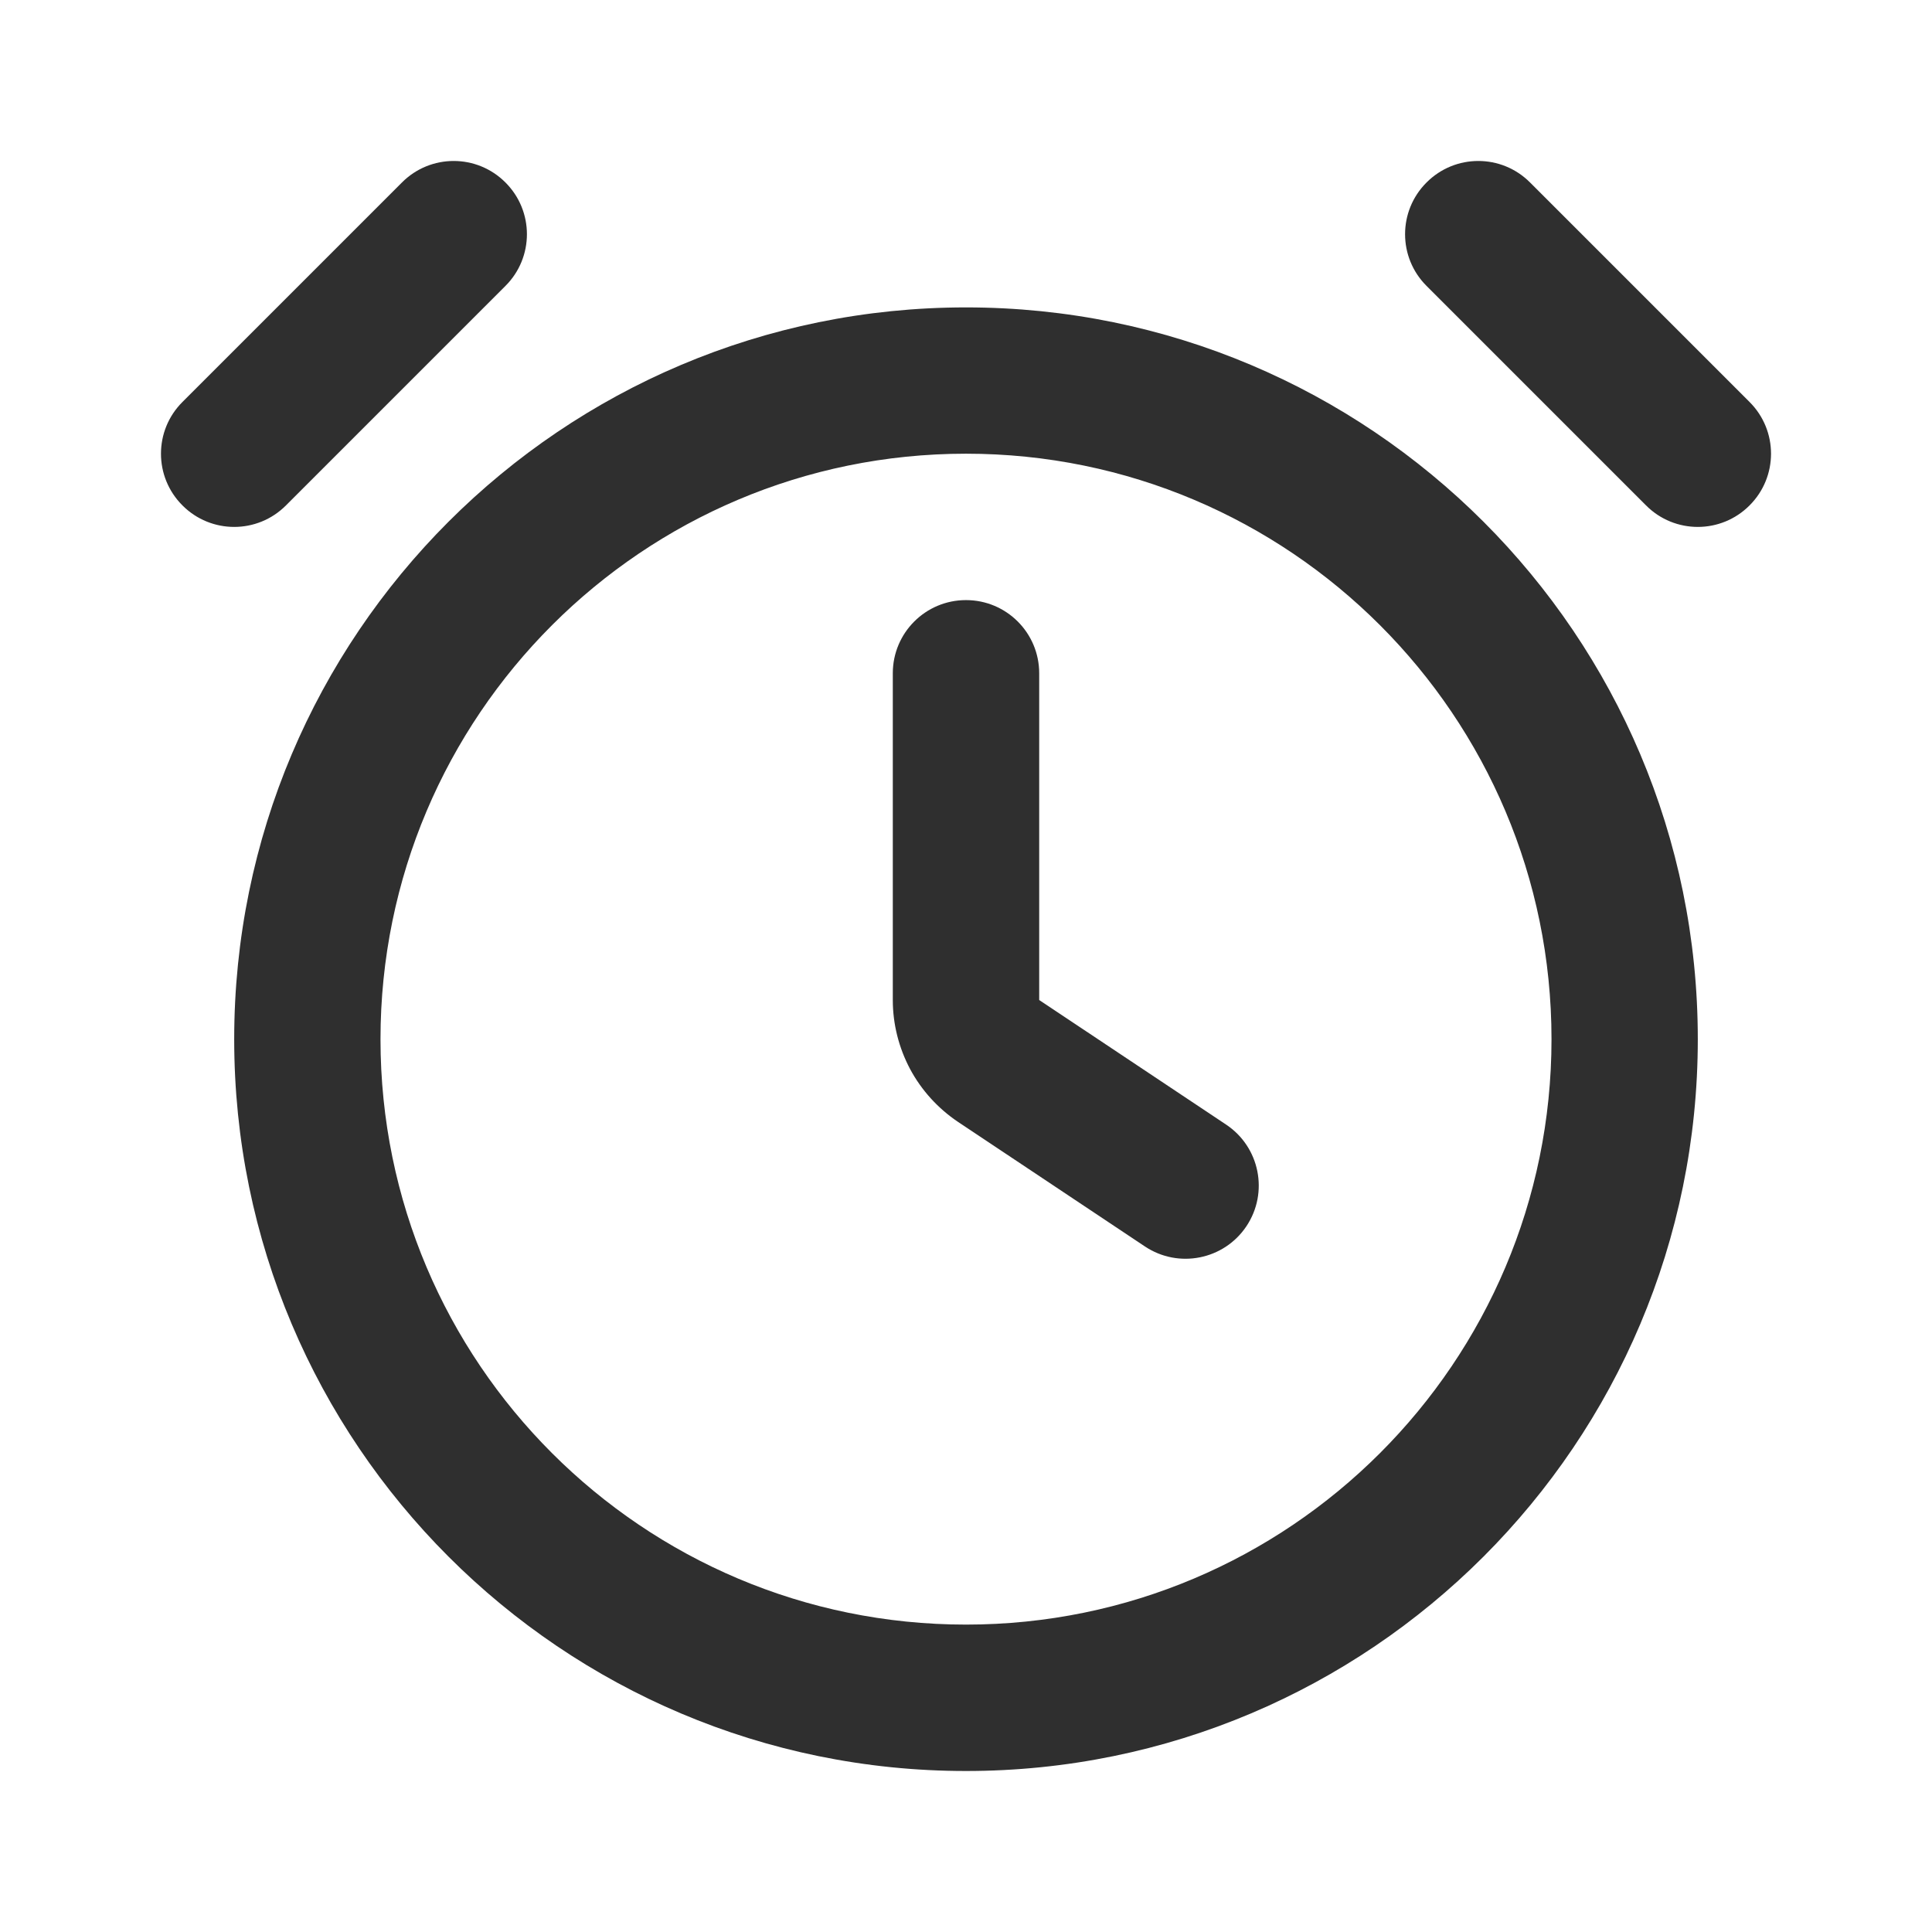 <svg width="18" height="18" viewBox="0 0 18 18" fill="none" xmlns="http://www.w3.org/2000/svg">
<g id="Alarm">
<path id="Union" fill-rule="evenodd" clip-rule="evenodd" d="M4.709 2.664C4.976 2.398 4.976 1.966 4.709 1.7C4.443 1.433 4.011 1.433 3.745 1.7L1.7 3.745C1.433 4.011 1.433 4.443 1.7 4.709C1.966 4.976 2.398 4.976 2.664 4.709L4.709 2.664ZM14.255 1.7C13.989 1.433 13.557 1.433 13.291 1.7C13.024 1.966 13.024 2.398 13.291 2.664L15.336 4.709C15.602 4.976 16.034 4.976 16.3 4.709C16.567 4.443 16.567 4.011 16.3 3.745L14.255 1.7ZM9 4.227C5.988 4.227 3.545 6.669 3.545 9.682C3.545 12.694 5.988 15.136 9 15.136C12.012 15.136 14.455 12.694 14.455 9.682C14.455 6.669 12.012 4.227 9 4.227ZM2.182 9.682C2.182 5.916 5.234 2.864 9 2.864C12.766 2.864 15.818 5.916 15.818 9.682C15.818 13.447 12.766 16.5 9 16.5C5.234 16.5 2.182 13.447 2.182 9.682ZM9 5.591C9.377 5.591 9.682 5.896 9.682 6.273V9.317L11.424 10.478C11.737 10.687 11.822 11.11 11.613 11.424C11.404 11.737 10.981 11.822 10.667 11.613L8.925 10.452C8.739 10.327 8.585 10.158 8.479 9.96C8.374 9.762 8.318 9.541 8.318 9.317V6.273C8.318 5.896 8.623 5.591 9 5.591Z" fill="#2F2F2F"/>
</g>
</svg>
